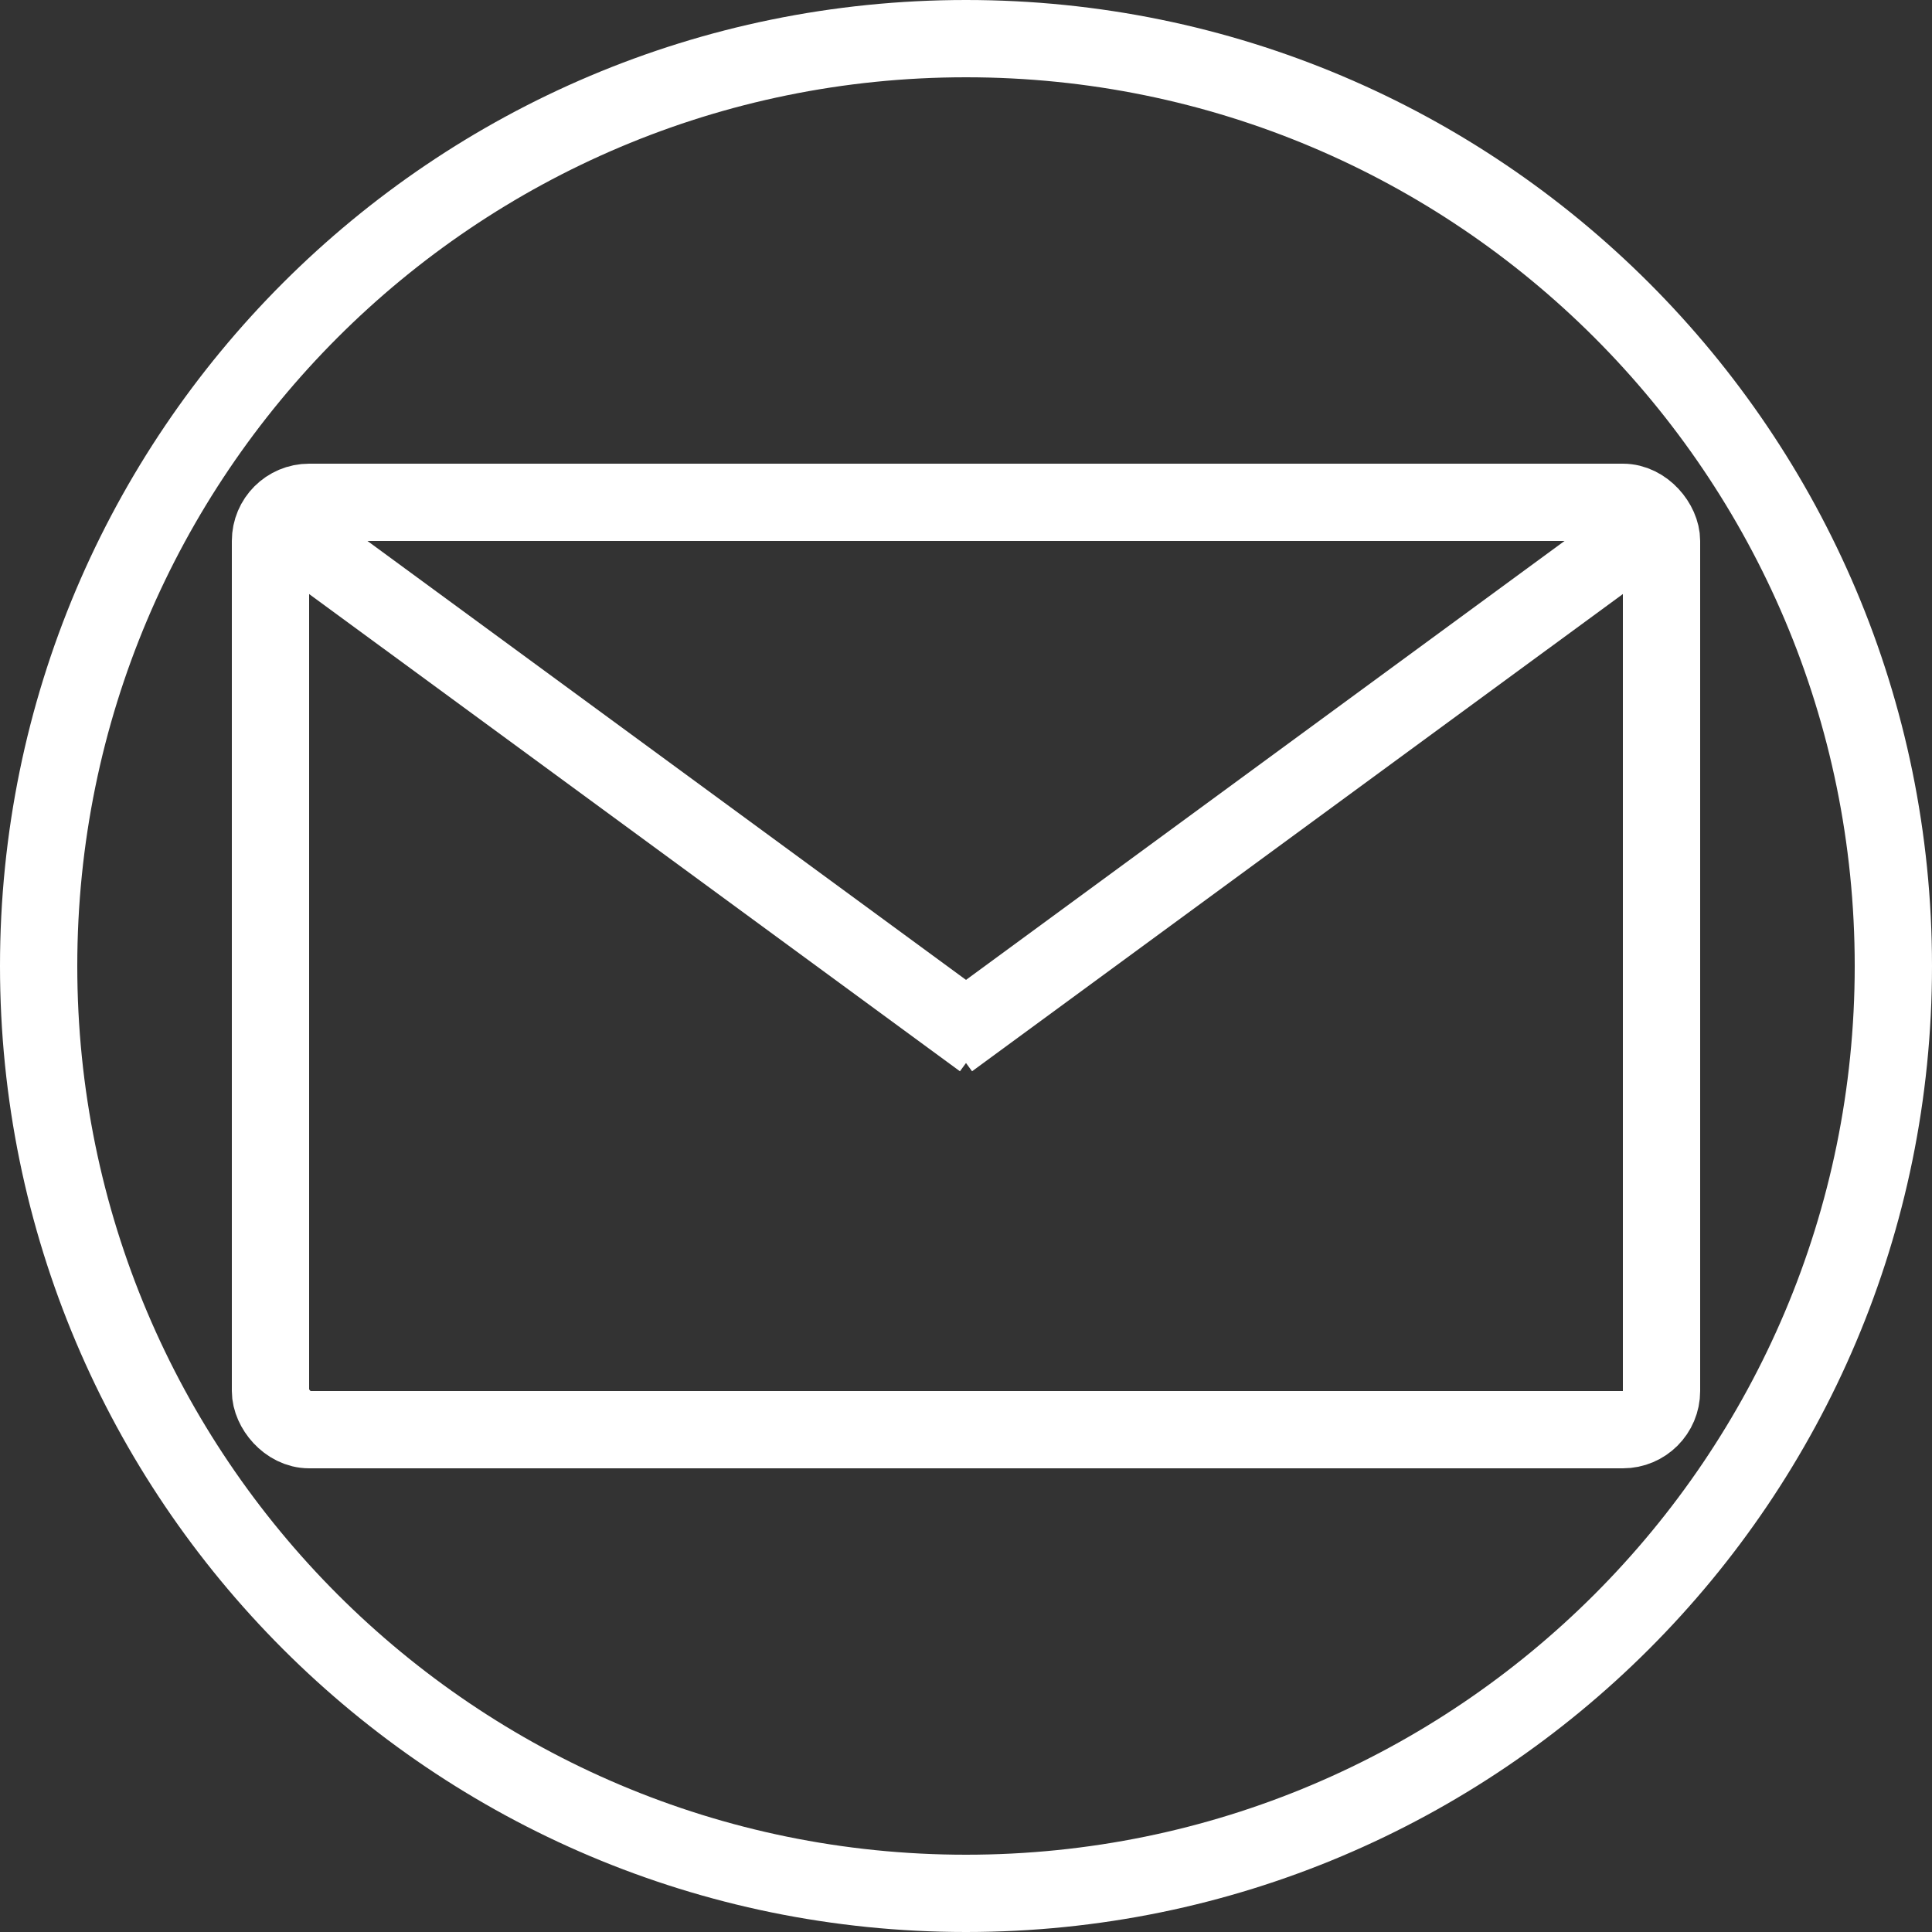 <?xml version="1.0" encoding="UTF-8" standalone="no"?>
<svg width="50px" height="50px" viewBox="0 0 50 50" version="1.1" xmlns="http://www.w3.org/2000/svg" xmlns:xlink="http://www.w3.org/1999/xlink" xmlns:sketch="http://www.bohemiancoding.com/sketch/ns">
    <rect x="0" y="0" width="50" height="50" fill="#333333" stroke="none"/>
    <!-- Generator: Sketch 3.3.3 (12072) - http://www.bohemiancoding.com/sketch -->
    <title>mail</title>
    <desc>Created with Sketch.</desc>
    <defs></defs>
    <g id="Page-1" stroke="none" stroke-width="1" fill="none" fill-rule="evenodd" sketch:type="MSPage">
        <g id="mail" sketch:type="MSLayerGroup">
            <g id="iconer" sketch:type="MSShapeGroup">
                <g id="Artboard-3">
                    <g id="info">
                        <g id="iconer">
                            <g id="Artboard-1">
                                <path d="M25,50 C38.807,50 50,38.807 50,25 C50,11.193 38.807,0 25,0 C11.193,0 0,11.193 0,25 C0,38.807 11.193,50 25,50 L25,50 L25,50 Z M25,48 C37.703,48 48,37.703 48,25 C48,12.297 37.703,2 25,2 C12.297,2 2,12.297 2,25 C2,37.703 12.297,48 25,48 L25,48 L25,48 Z" id="instagram_L" fill="#FFFFFF"></path>
                                <rect id="Rectangle-1" stroke="#FFFFFF" stroke-width="2" x="7" y="13" width="36" height="24" rx="1"></rect>
                                <path d="M8.5,14.5 L24.628,26.327" id="Line" stroke="#FFFFFF" stroke-width="2" stroke-linecap="square"></path>
                                <path d="M25.372,14.5 L41.5,26.327" id="Line-Copy" stroke="#FFFFFF" stroke-width="2" stroke-linecap="square" transform="translate(33.436, 20.414) scale(-1, 1) translate(-33.436, -20.414) "></path>
                            </g>
                        </g>
                    </g>
                </g>
            </g>
        </g>
    </g>
</svg>